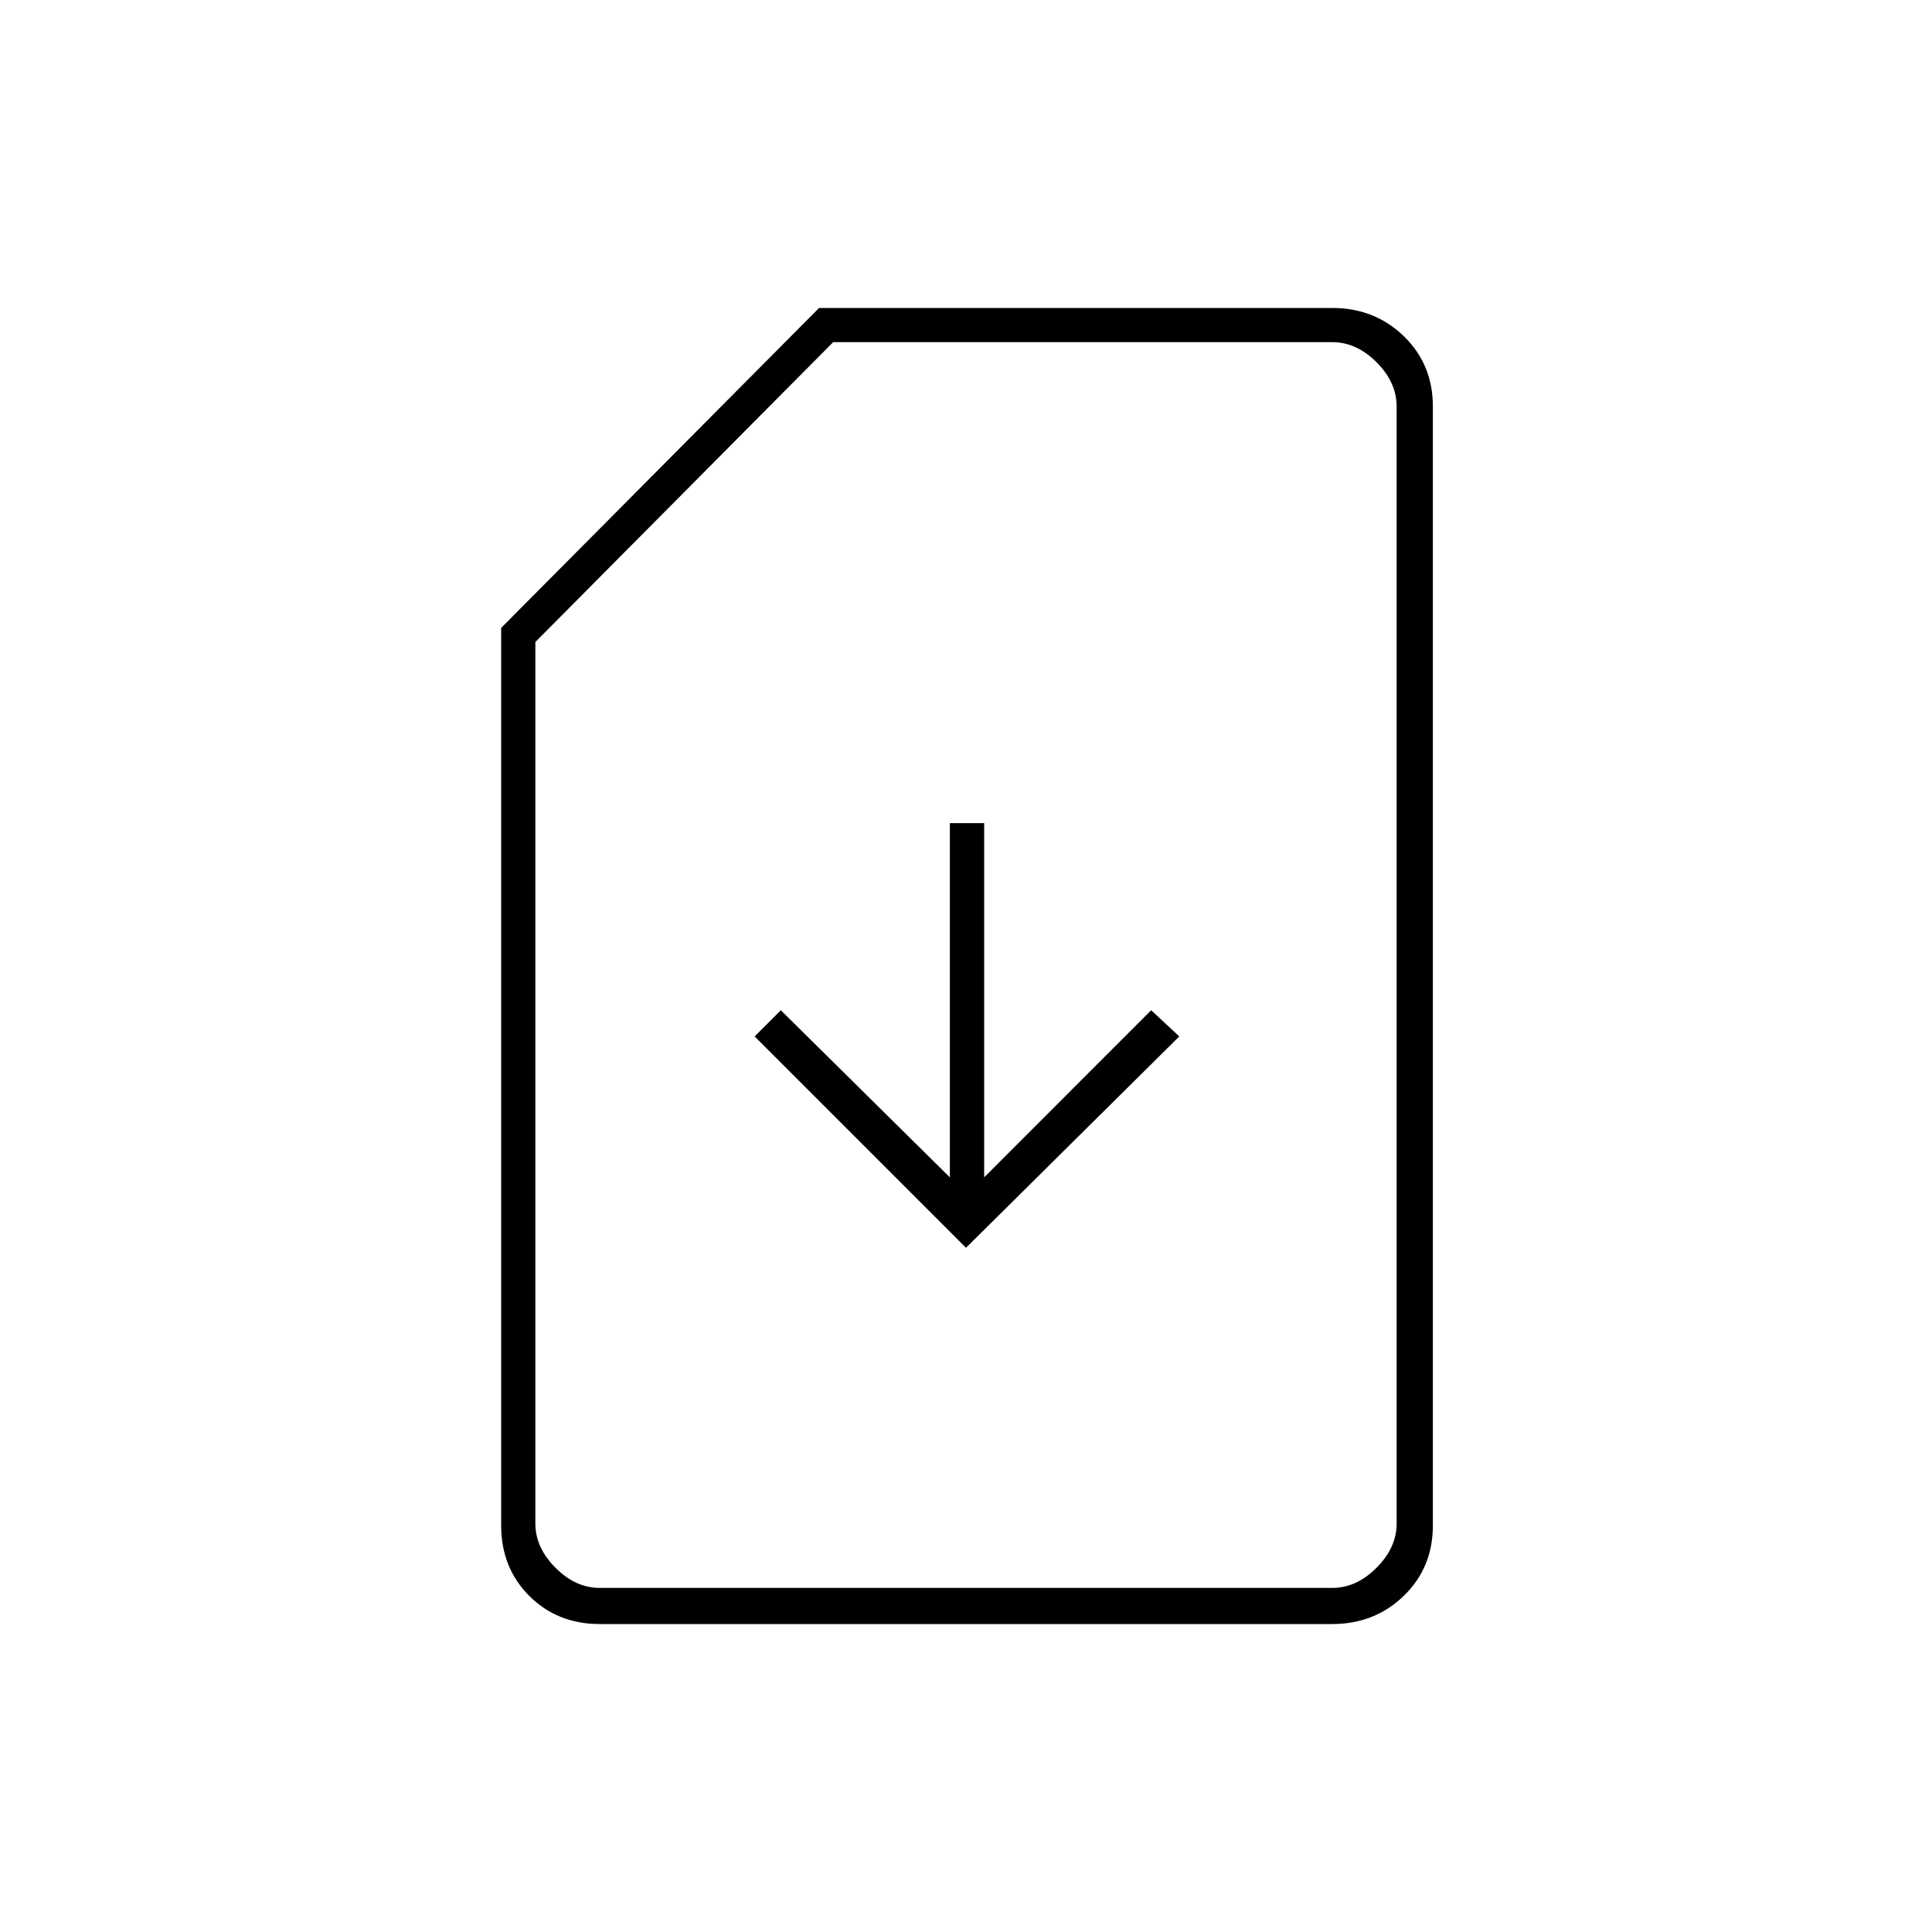 <svg xmlns="http://www.w3.org/2000/svg" height="20" width="20"><path d="m10 12.917 2.208-2.188-.291-.271-1.729 1.73V8.521h-.355v3.667l-1.75-1.73-.271.271Zm-3.792 3.895q-.437 0-.729-.291-.291-.292-.291-.729V6.5l3.291-3.312h5.313q.437 0 .739.291.302.292.302.729v11.584q0 .437-.302.729-.302.291-.739.291Zm0-.374h7.584q.25 0 .458-.209.208-.208.208-.458V4.208q0-.25-.208-.458-.208-.208-.458-.208H8.625L5.542 6.646v9.125q0 .25.208.458.208.209.458.209Zm0 0h-.666 8.916-.666Z"/></svg>